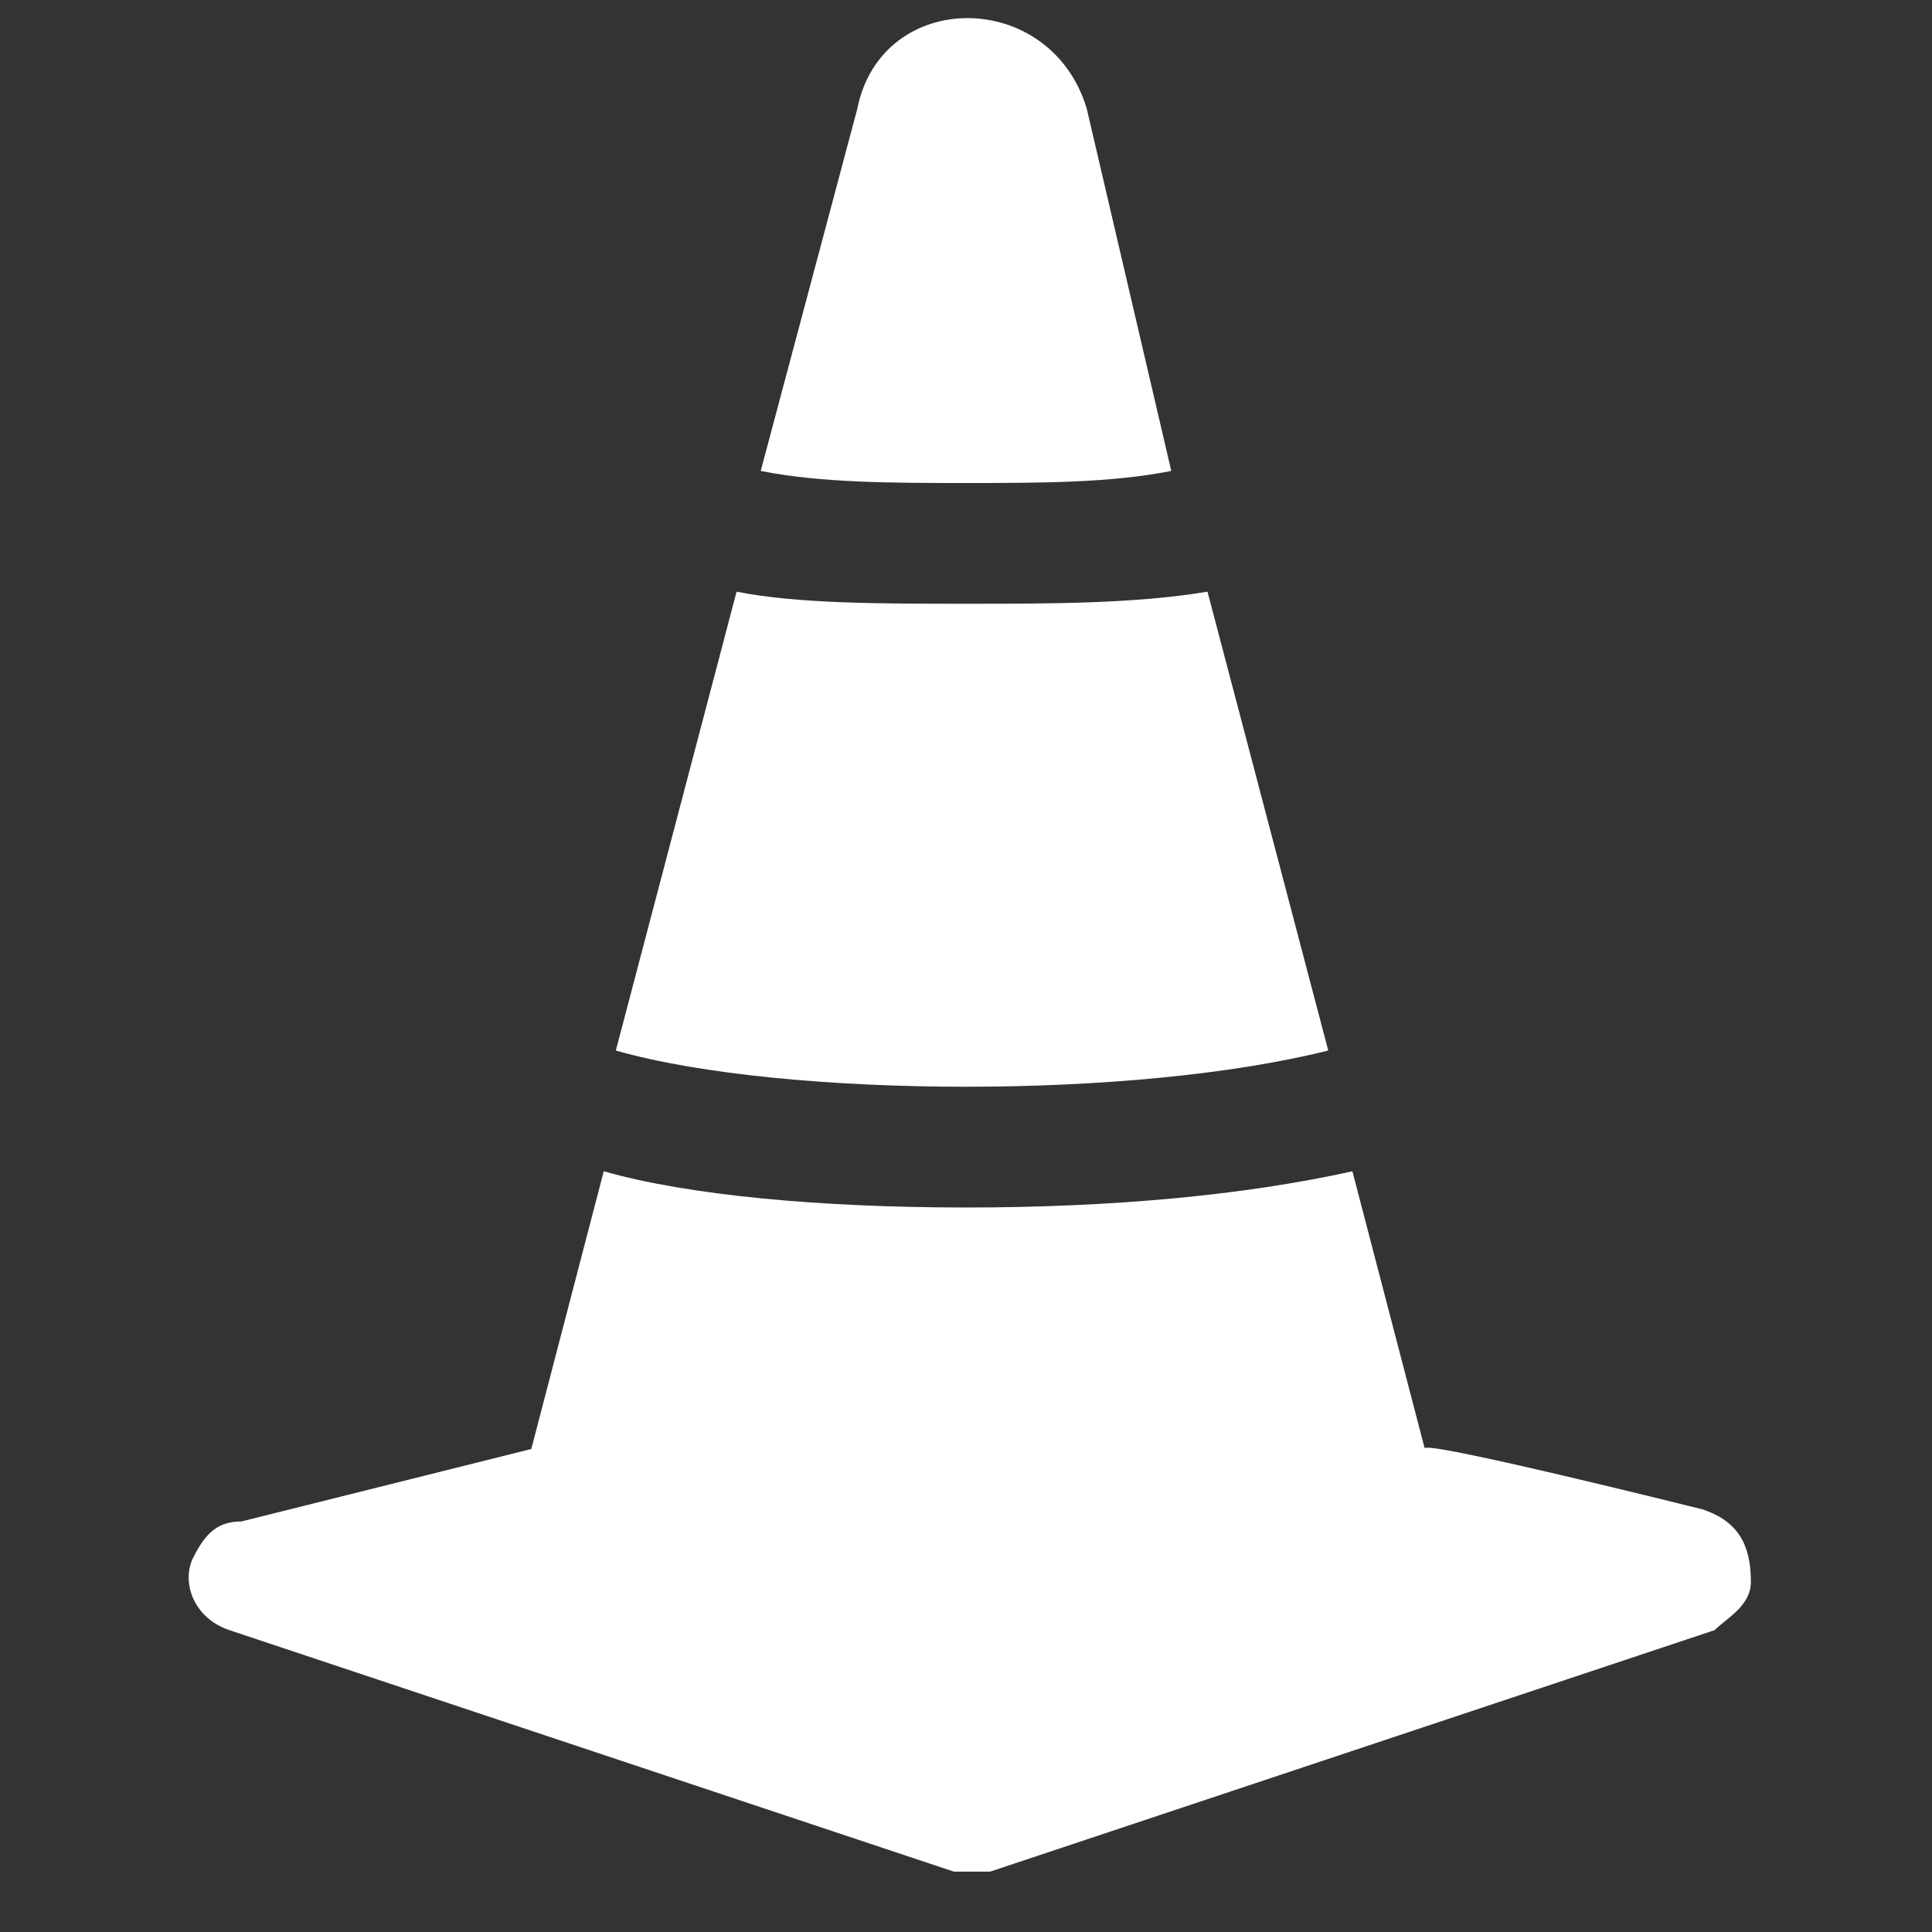 <?xml version="1.0" encoding="utf-8"?>
<!-- Generator: Adobe Illustrator 26.0.3, SVG Export Plug-In . SVG Version: 6.00 Build 0)  -->
<svg version="1.1" id="Capa_1" xmlns="http://www.w3.org/2000/svg" xmlns:xlink="http://www.w3.org/1999/xlink" x="0px" y="0px"
	 viewBox="0 0 16 16" style="enable-background:new 0 0 16 16;" xml:space="preserve">
<rect x="0" y="0" width="16" height="16" fill="#333333" stroke="none"/>
<style type="text/css">
	.st0{fill:#FFFFFF;}
</style>
<path class="st0" d="M10,4.9l1,3.8C10.2,8.9,9.1,9,8,9S5.8,8.9,5.1,8.7l1-3.8C6.6,5,7.3,5,8,5S9.4,5,10,4.9z M9.7,3.9L9,0.9
	c-0.3-1-1.7-1-1.9,0l-0.8,3C6.8,4,7.4,4,8,4S9.2,4,9.7,3.9z M14.1,12.5c0.3,0.1,0.4,0.3,0.4,0.6c0,0.2-0.2,0.3-0.3,0.4l-6,2
	c-0.1,0-0.2,0-0.3,0l-6-2c-0.3-0.1-0.4-0.4-0.3-0.6c0.1-0.2,0.2-0.3,0.4-0.3l2.4-0.6l0.6-2.3C5.7,9.9,6.8,10,8,10s2.3-0.1,3.2-0.3
	l0.6,2.3C11.7,11.9,14.1,12.5,14.1,12.5z"/>
</svg>
